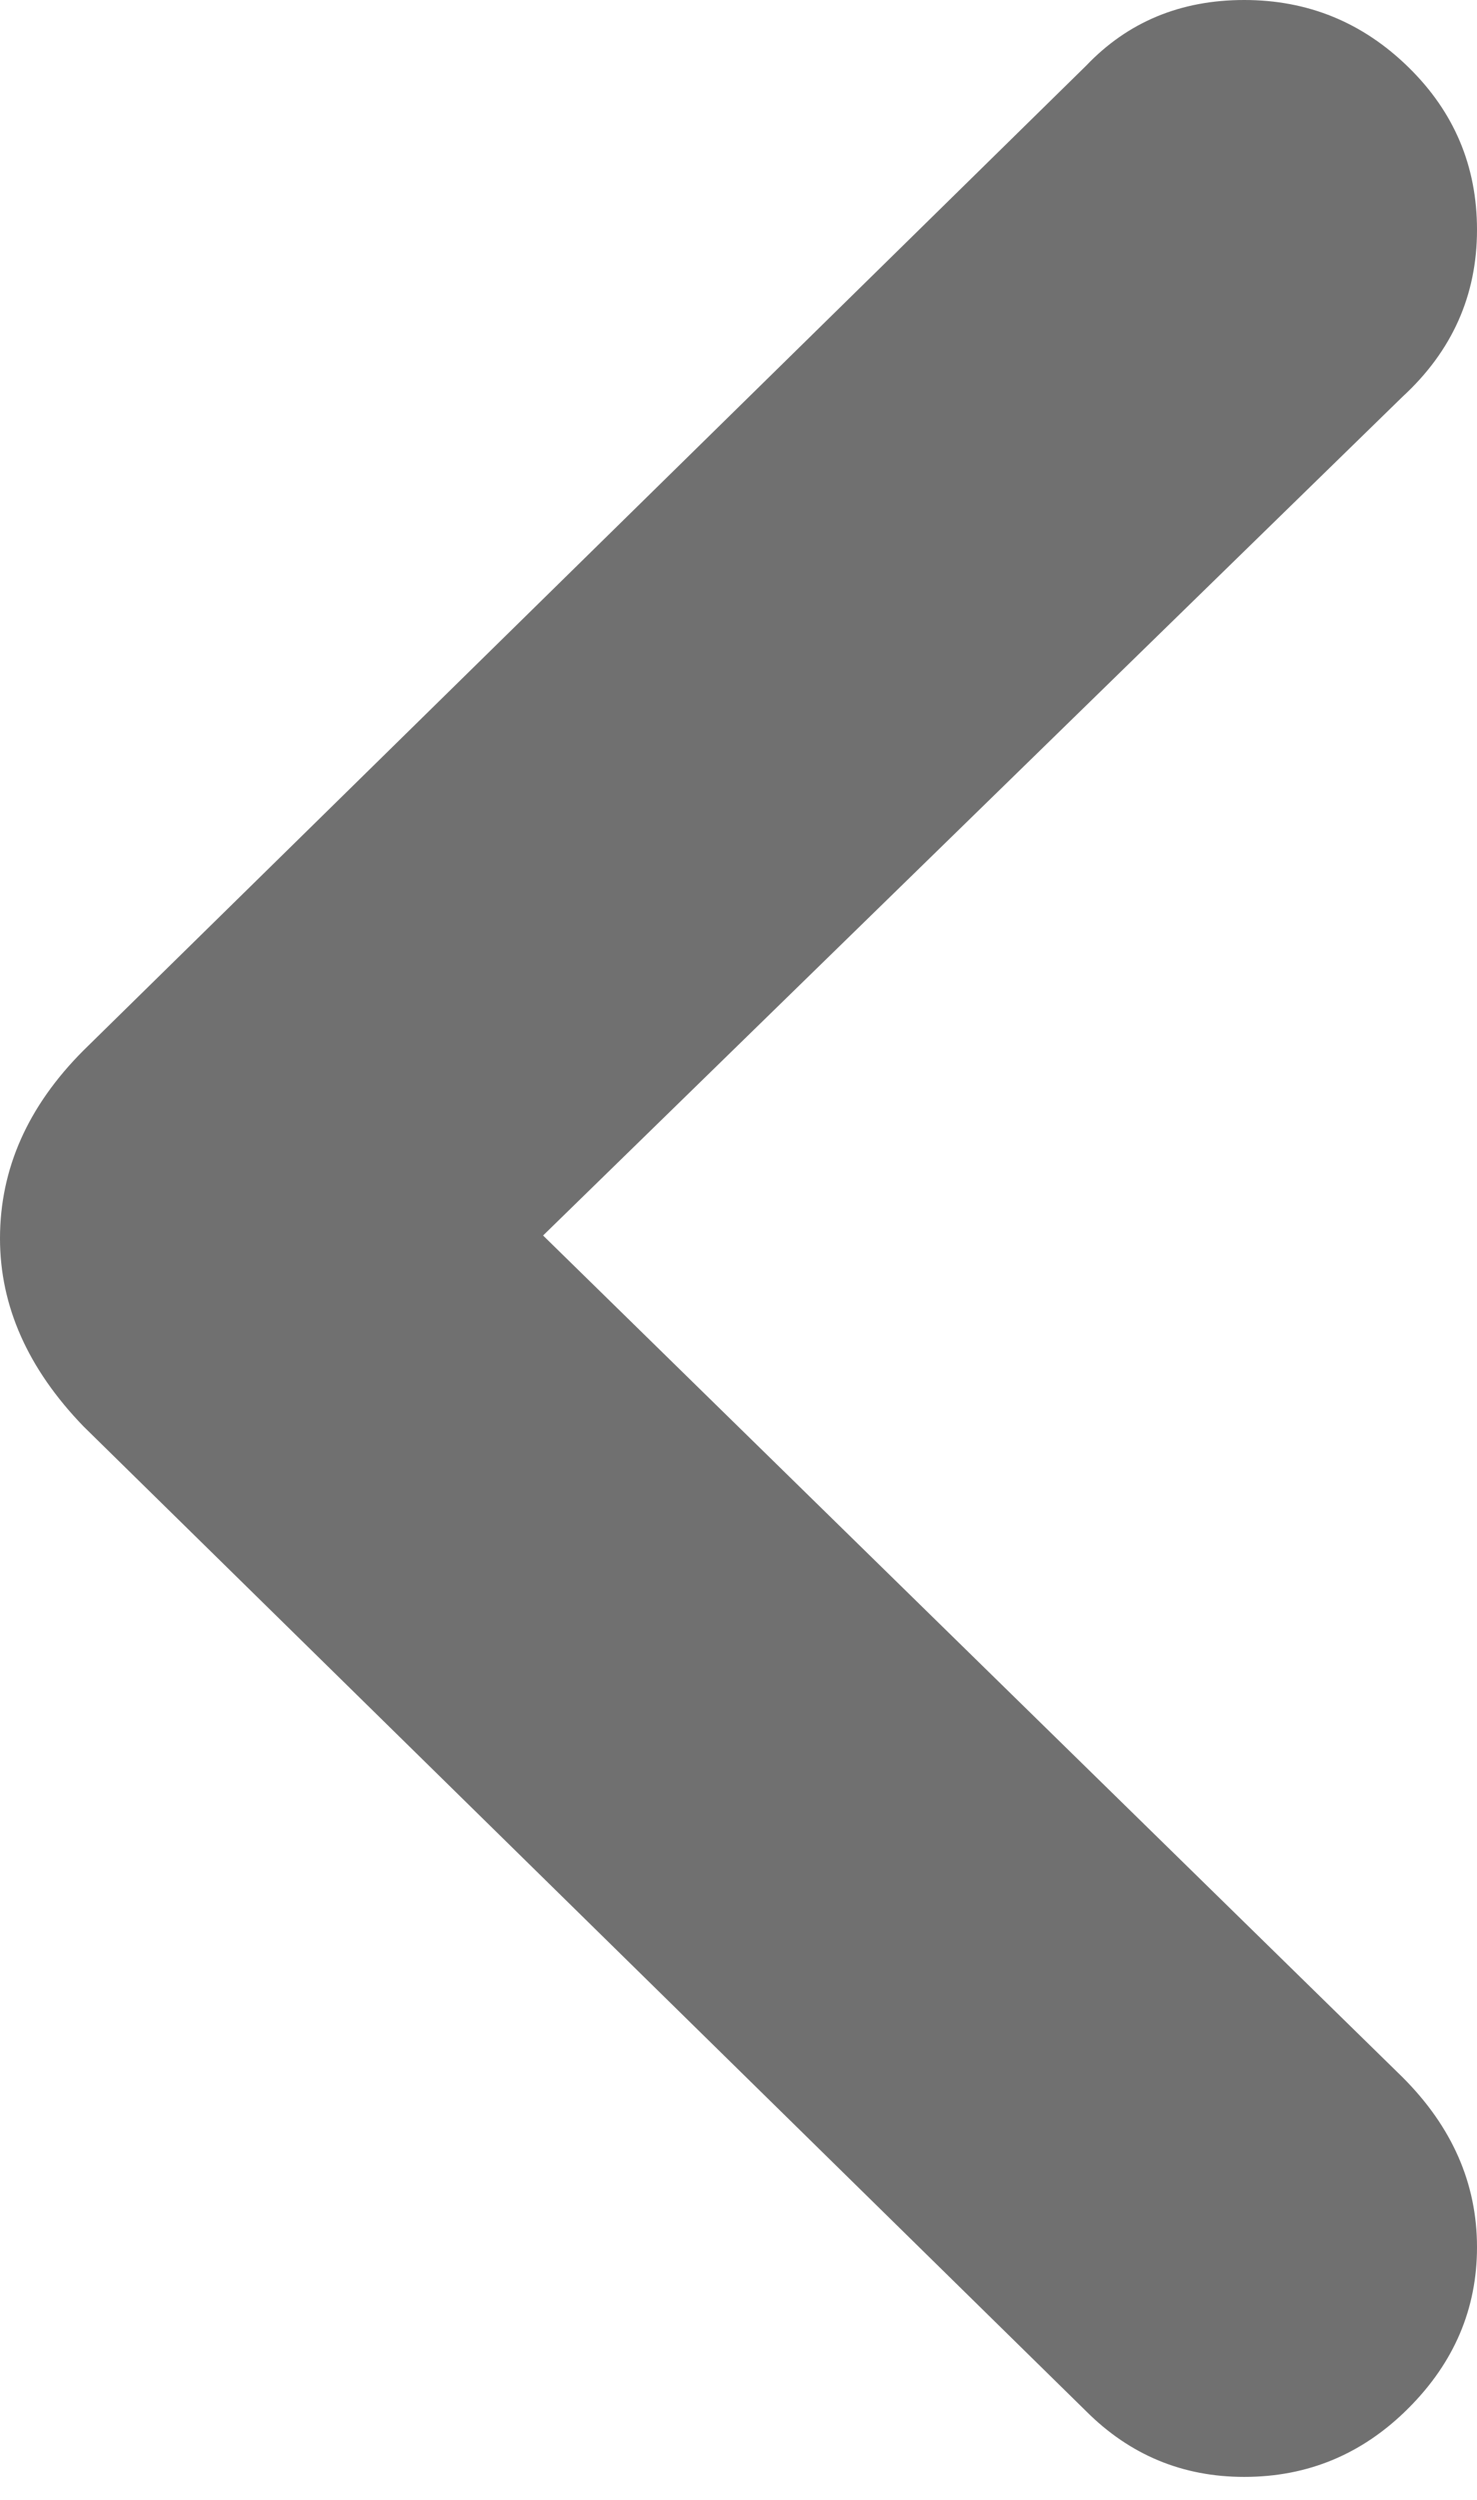<svg width="13" height="22" viewBox="0 0 13 22" fill="none" xmlns="http://www.w3.org/2000/svg">
<path d="M9.56 21.22L0.735 12.553C0.245 12.046 0 11.494 0 10.899C0 10.286 0.245 9.735 0.735 9.244L9.56 0.578C9.927 0.193 10.391 0 10.951 0C11.512 0 11.993 0.197 12.396 0.591C12.799 0.985 13 1.462 13 2.022C13 2.6 12.781 3.09 12.343 3.493L4.78 10.873L12.343 18.279C12.781 18.716 13 19.215 13 19.776C13 20.319 12.799 20.791 12.396 21.194C11.993 21.597 11.512 21.798 10.951 21.798C10.409 21.798 9.945 21.605 9.56 21.22Z" fill="black" fill-opacity="0.56"/>
</svg>
